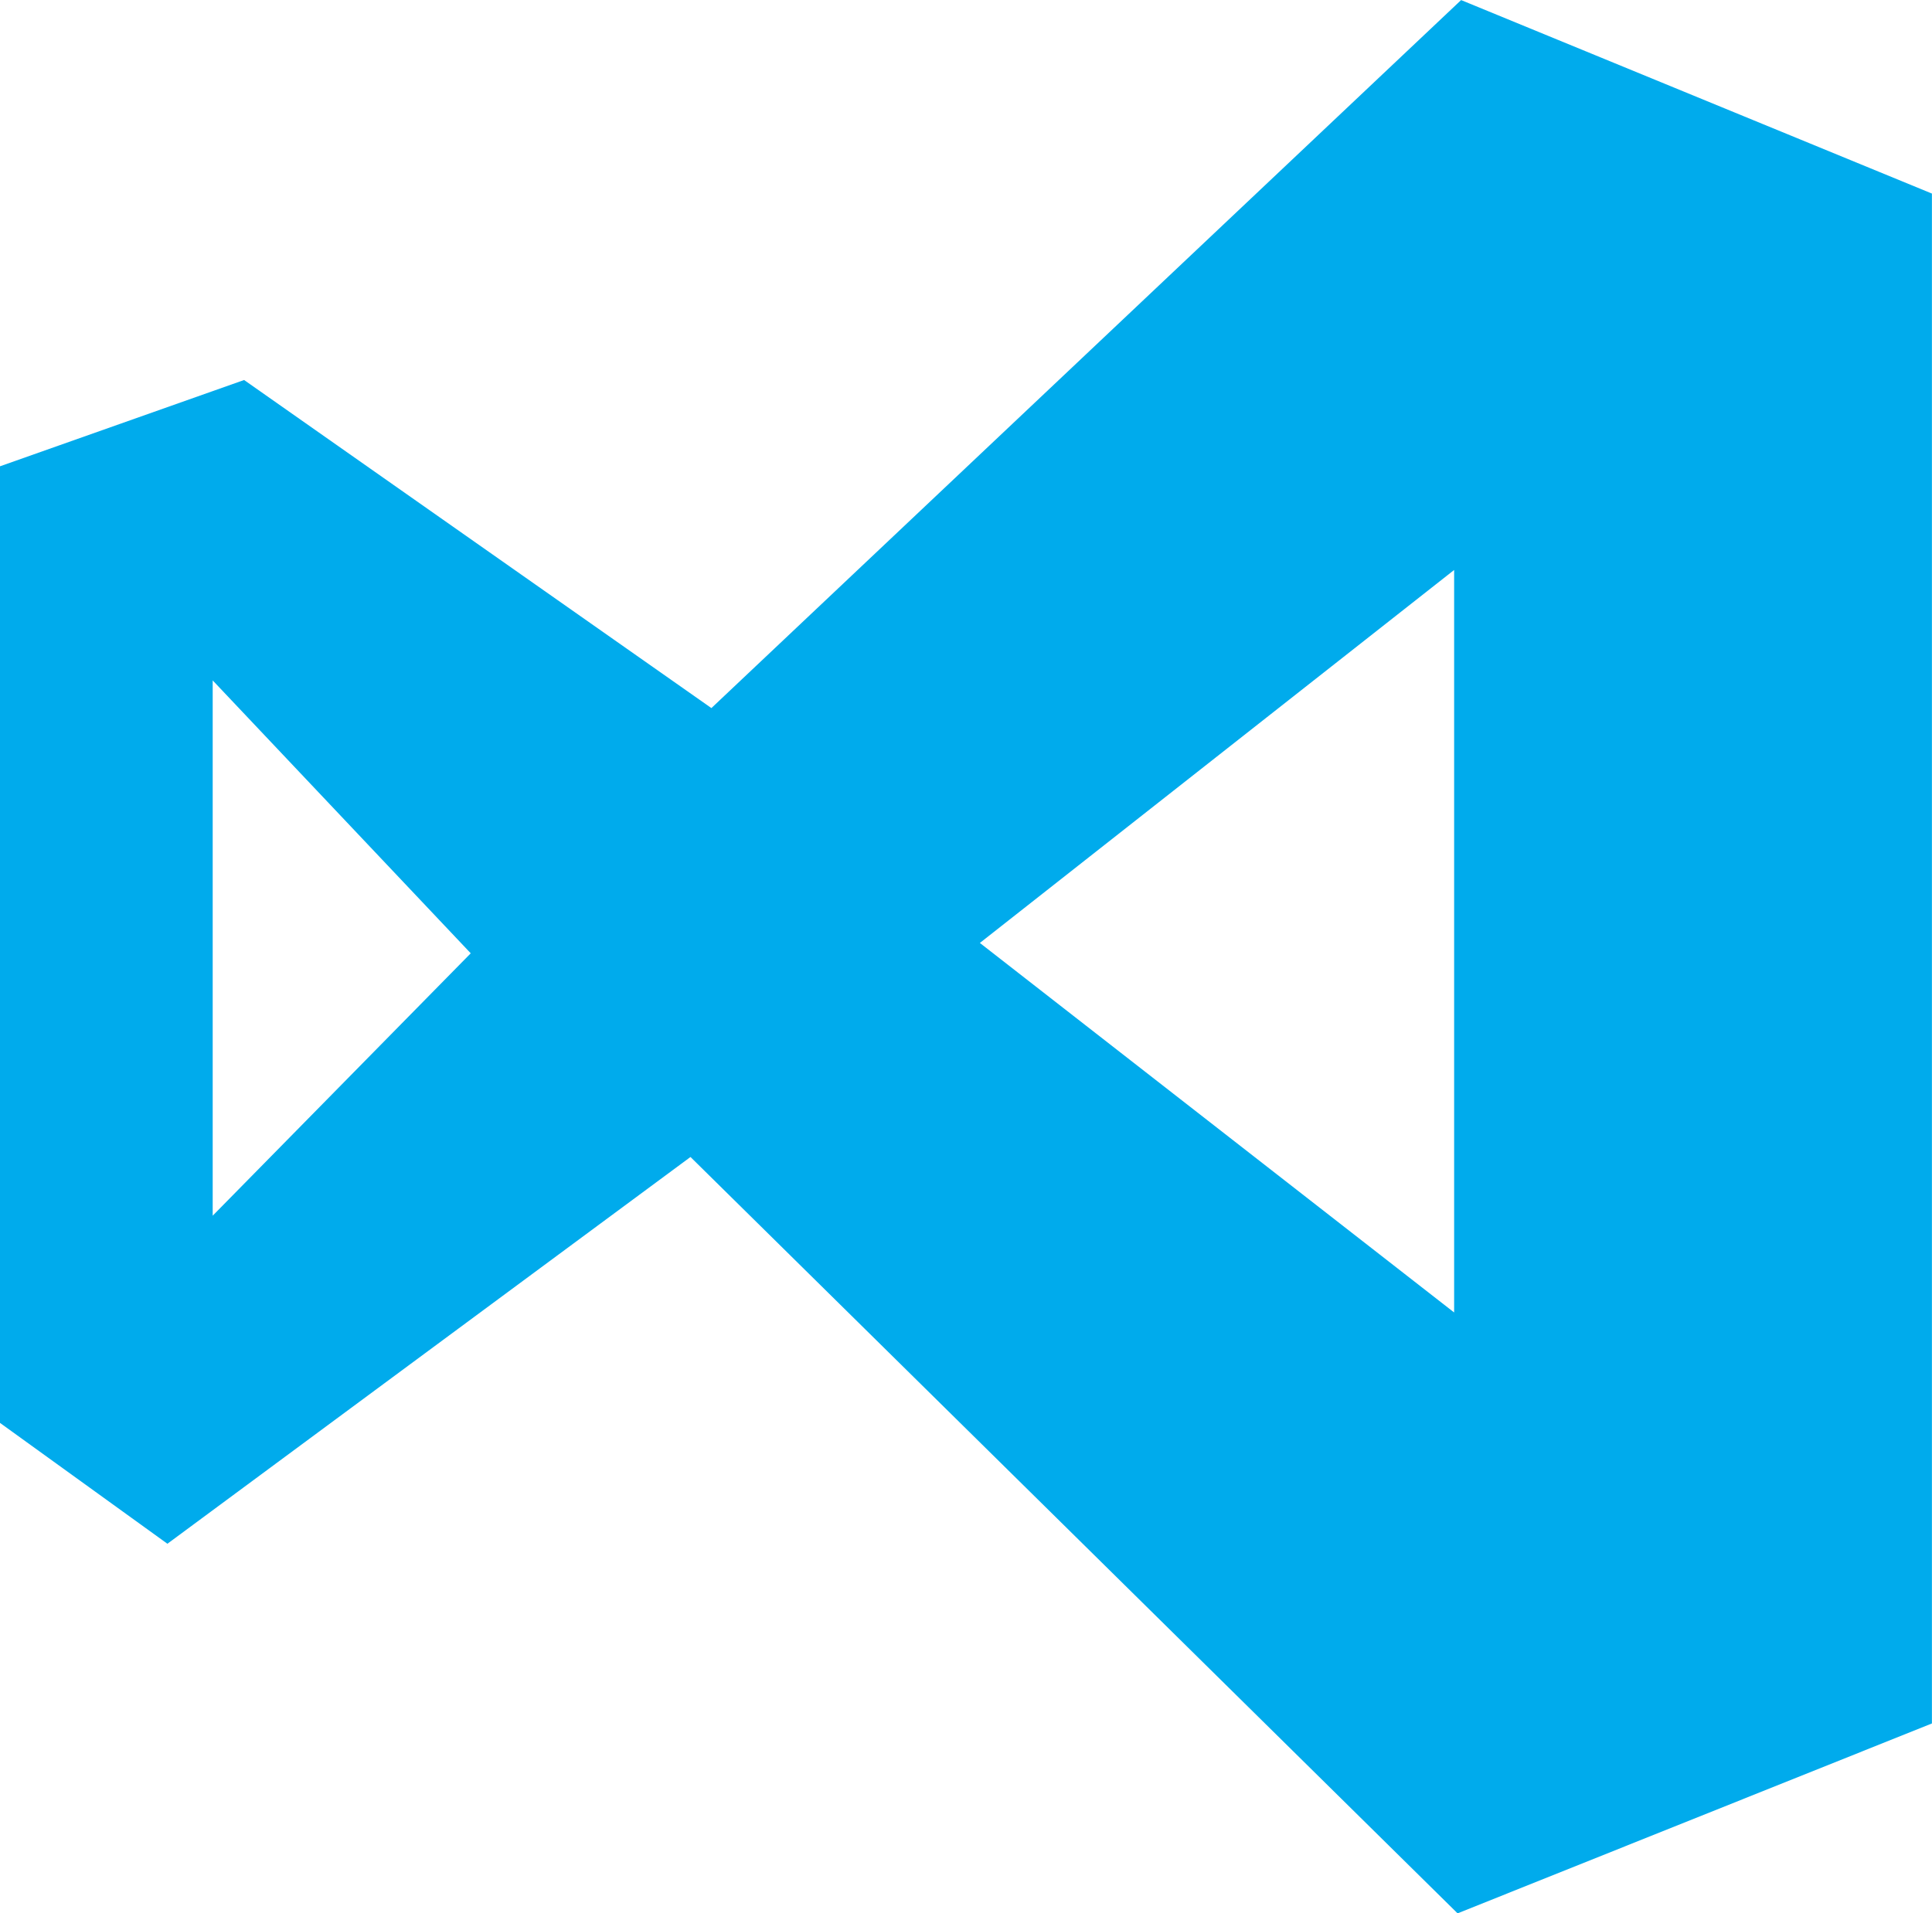 <?xml version="1.0" encoding="utf-8"?>
<!-- Generator: Adobe Illustrator 13.0.0, SVG Export Plug-In . SVG Version: 6.00 Build 14948)  -->
<!DOCTYPE svg PUBLIC "-//W3C//DTD SVG 1.1//EN" "http://www.w3.org/Graphics/SVG/1.1/DTD/svg11.dtd">
<svg version="1.1" id="Layer_1" xmlns="http://www.w3.org/2000/svg" xmlns:xlink="http://www.w3.org/1999/xlink" x="0px" y="0px"
	 width="26.324px" height="26.076px" viewBox="0 0 26.324 26.076" enable-background="new 0 0 26.324 26.076" xml:space="preserve">
<g>
	<path fill="#00ABEC" d="M19.813,17.887l-6.462-5.036l6.462-5.083V17.887L19.813,17.887z M2.898,16.568V9.273l3.516,3.719
		L2.898,16.568L2.898,16.568z M19.908,0.001L9.693,9.65L3.326,5.179L0,6.355v13.037l2.281,1.647l7.127-5.271L19.86,26.076
		l6.463-2.588V2.638L19.908,0.001L19.908,0.001z"/>
</g>
</svg>
